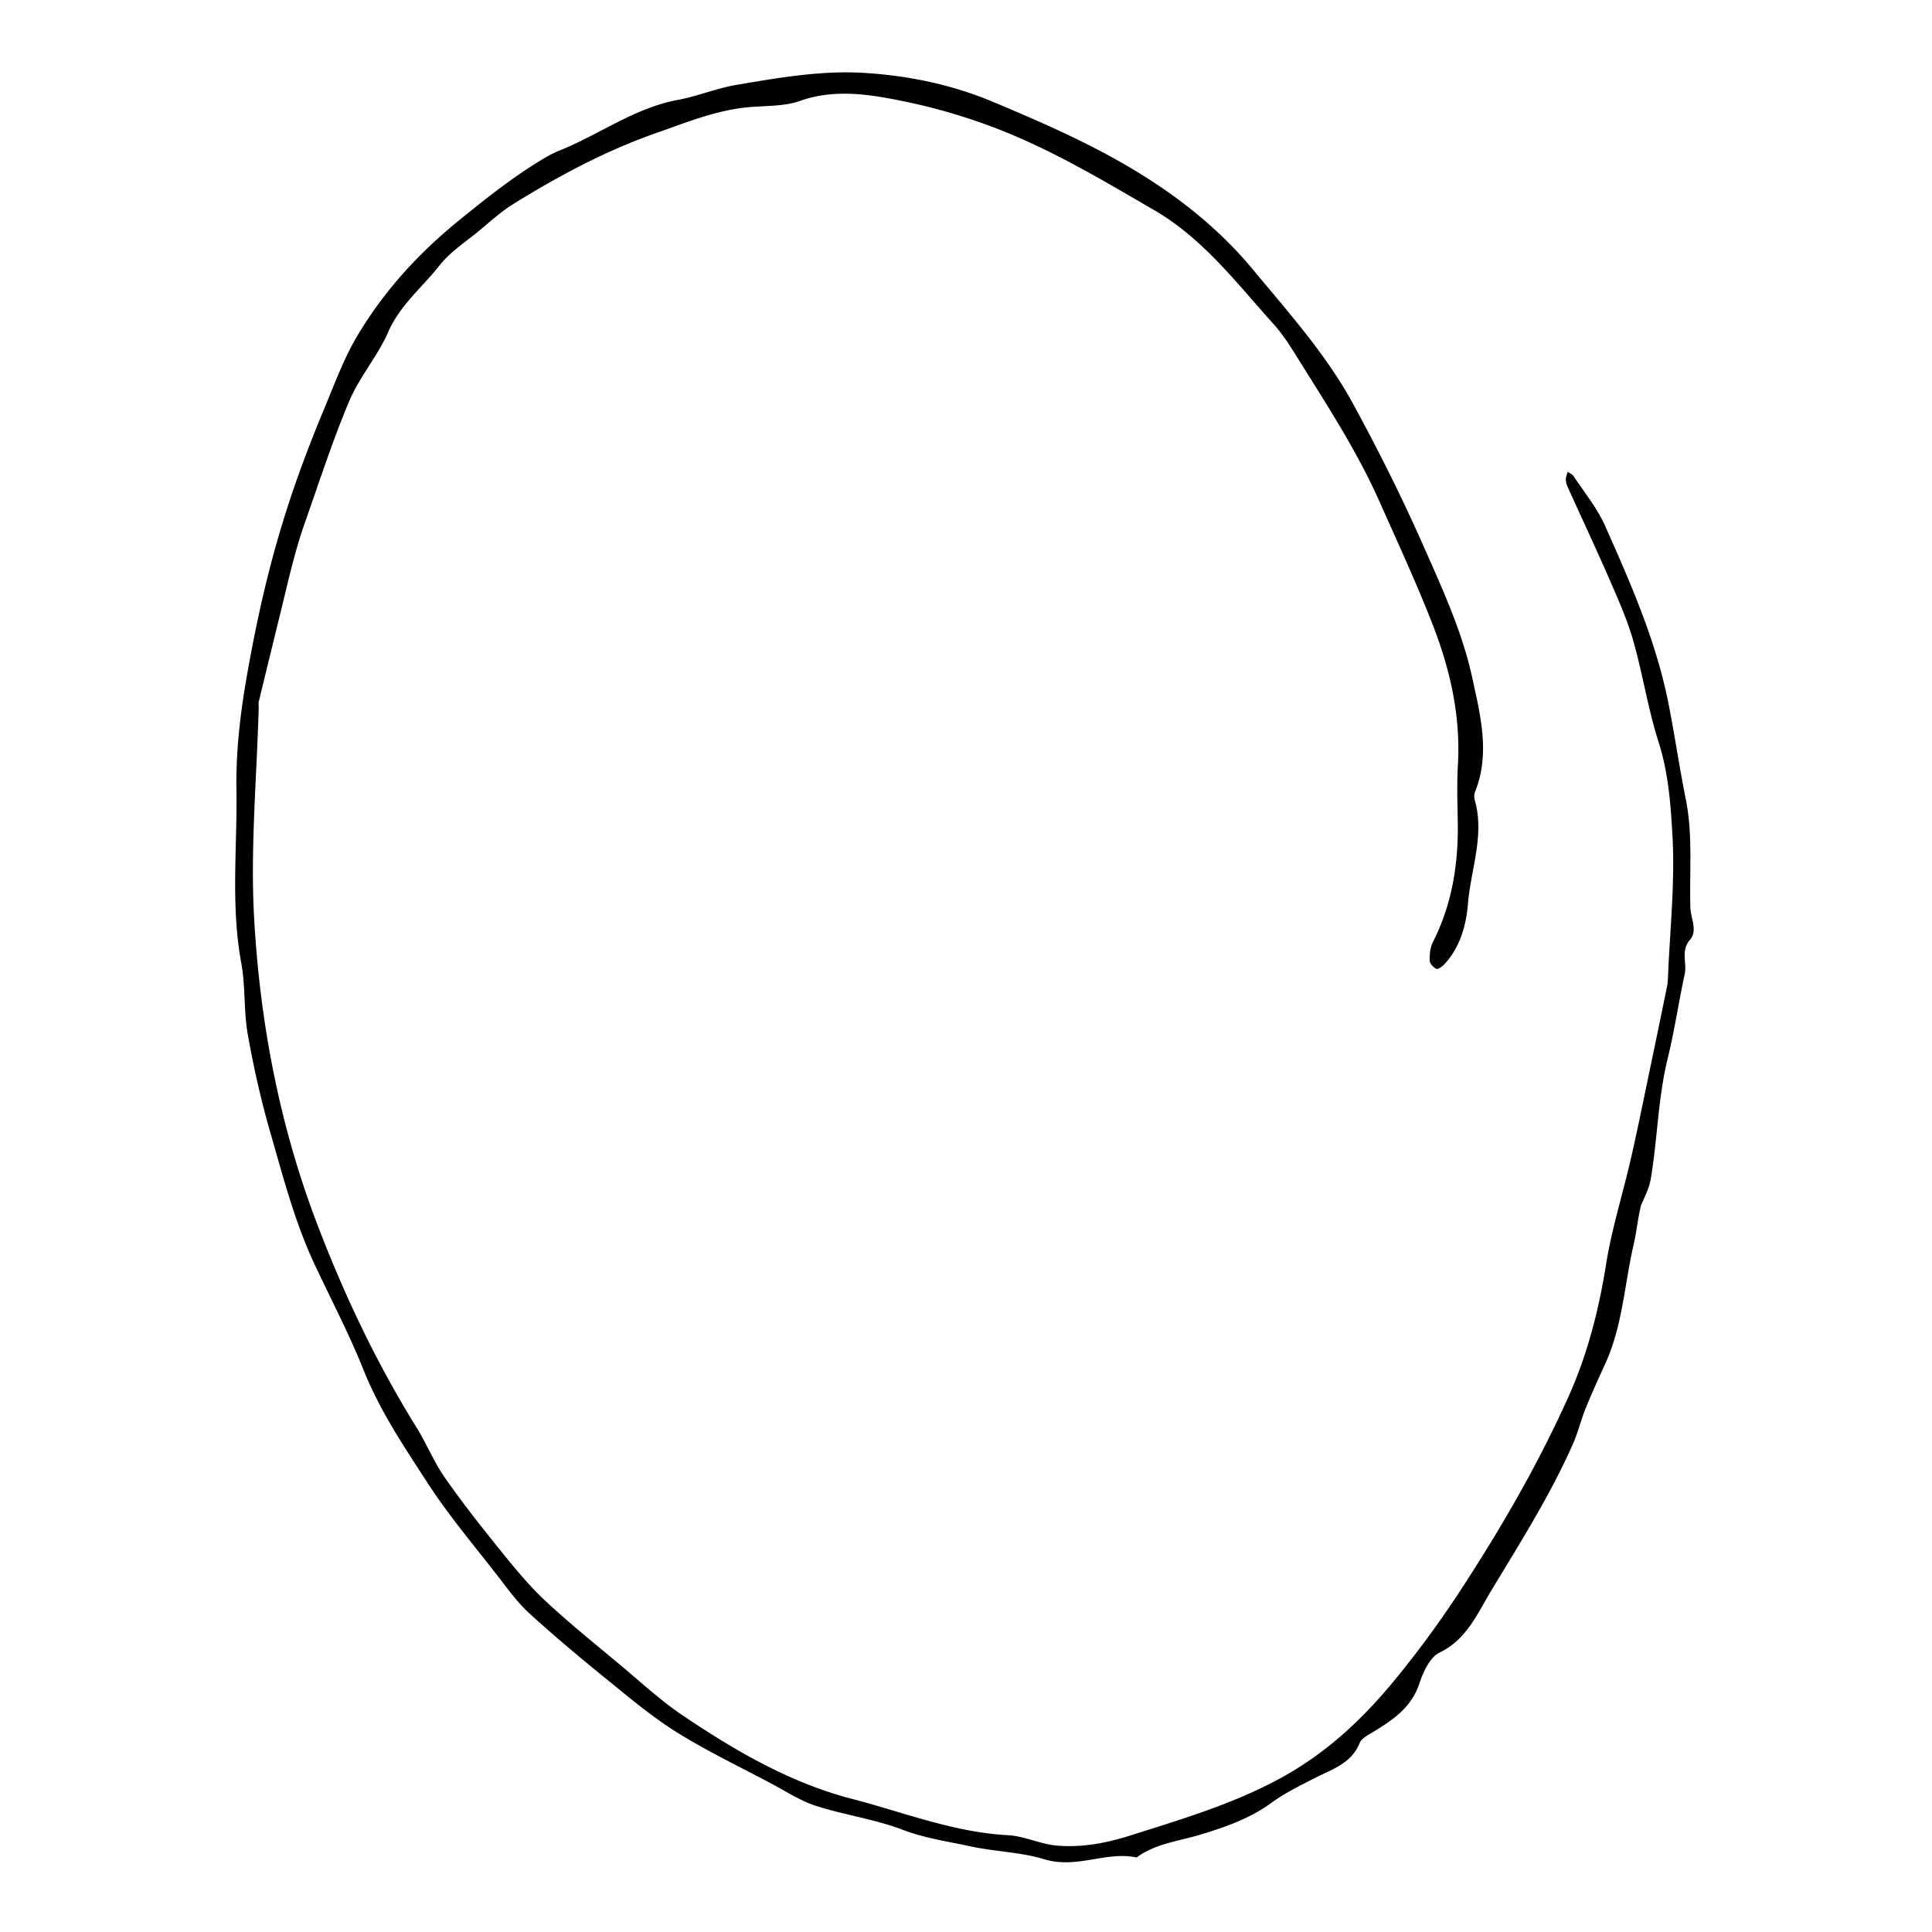 <svg width="534" height="534" viewBox="0 0 534 534" fill="none" xmlns="http://www.w3.org/2000/svg"><path d="M453.562 333.169c-.917 3.84-1.217 7.339-2.005 10.725-2.551 10.971-3.051 22.43-7.804 32.881-1.902 4.183-3.813 8.367-5.539 12.624-1.273 3.138-2.035 6.492-3.401 9.584-6.311 14.29-14.686 27.488-22.721 40.797-3.715 6.152-6.691 13.386-14.22 17.001-2.634 1.265-4.5 5.314-5.538 8.479-2.229 6.798-7.498 10.224-13.053 13.61-1.28.78-2.961 1.629-3.452 2.851-2.302 5.725-7.624 7.281-12.406 9.725-4.118 2.105-8.338 4.163-12.049 6.877-5.837 4.269-12.513 6.592-19.198 8.652-6.126 1.887-12.649 2.494-18.039 6.425-8.465-1.795-16.5 3.252-25.542.477-6.374-1.956-13.709-2.092-20.546-3.583-6.216-1.355-12.444-2.218-18.535-4.543-7.708-2.942-16.087-4.076-23.976-6.613-4.332-1.392-8.282-4.006-12.351-6.168-8.8-4.675-17.836-8.981-26.261-14.259-6.969-4.365-13.313-9.768-19.726-14.967-7.103-5.758-14.118-11.644-20.874-17.802-3.159-2.879-5.734-6.436-8.37-9.845-6.732-8.703-13.898-17.14-19.863-26.348-6.466-9.984-13.121-19.846-17.628-31.144-3.923-9.834-8.91-19.332-13.438-28.969-5.53-11.77-8.724-24.193-12.287-36.525-2.582-8.938-4.638-18.067-6.257-27.23-1.145-6.478-.61-13.258-1.801-19.723-2.944-15.983-1.073-32.044-1.331-48.056-.171-10.601 1.1-21.179 2.955-31.686 5.176-29.314 11.295-49.443 21.374-73.607 2.793-6.696 5.308-13.61 8.981-19.815 7.395-12.491 17.008-23.008 28.43-32.266 6.655-5.394 13.274-10.687 20.494-15.25 2.259-1.428 4.566-2.876 7.033-3.862 11.007-4.399 20.718-11.76 32.695-13.995 5.5-1.027 10.785-3.245 16.294-4.172 11.762-1.98 23.528-4.063 35.592-3.28 12.184.79 23.967 3.25 35.197 7.957 9.368 3.927 18.726 7.959 27.757 12.59 16.692 8.561 32.032 19.167 44.096 33.717 9.87 11.903 20.299 23.518 27.736 37.176 6.949 12.763 13.487 25.796 19.365 39.082 5.277 11.93 10.862 24.053 13.588 36.679 2.168 10.041 5.033 20.925.751 31.514-.273.675-.242 1.599-.041 2.32 2.728 9.749-1.146 19.14-1.913 28.654-.465 5.782-2.175 12.087-6.62 16.77-.557.586-1.716 1.363-2.141 1.149-.812-.41-1.798-1.458-1.815-2.261-.036-1.699.12-3.605.87-5.085 5.323-10.488 7.094-21.659 6.895-33.277-.09-5.233-.269-10.484.034-15.701.783-13.503-2.094-26.27-6.95-38.76-4.477-11.518-9.672-22.7-14.683-33.975-6.212-13.979-14.422-26.564-22.421-39.38-2.095-3.358-4.208-6.79-6.843-9.709-10.239-11.34-19.544-23.73-33.085-31.575C304.9 49.9 291.022 41.55 275.664 35.598c-10.365-4.017-20.96-6.859-31.628-8.69-7.245-1.244-15.225-1.756-22.903.976-4.387 1.562-9.438 1.312-14.203 1.742-8.888.803-17.082 4.172-25.352 7.065-14.028 4.908-27.116 11.88-39.717 19.71-3.393 2.11-6.397 4.864-9.492 7.428-3.723 3.083-7.955 5.804-10.886 9.532-4.771 6.069-10.926 10.969-14.182 18.412-2.915 6.663-7.958 12.407-10.776 19.098-4.693 11.139-8.4 22.696-12.43 34.109-1.213 3.434-2.204 6.953-3.146 10.474-1.138 4.253-2.116 8.549-3.163 12.827-2.094 8.555-4.194 17.109-6.267 25.669-.12.495-.003 1.044-.017 1.567-.521 19.413-2.34 38.899-1.264 58.224 1.596 28.656 6.95 56.943 17.157 83.875 7.47 19.712 16.497 38.845 27.68 56.85 2.821 4.542 4.845 9.607 7.892 13.974 4.865 6.974 10.154 13.666 15.503 20.284 3.856 4.769 7.78 9.568 12.249 13.738 6.679 6.234 13.827 11.969 20.844 17.834 5.617 4.695 11.027 9.727 17.072 13.803 14.559 9.817 29.876 18.724 46.89 23.122 14.222 3.677 28.077 9.241 43.052 10.021 4.581.239 9.041 2.519 13.635 2.887 6.764.541 13.258-.616 19.976-2.736 14.371-4.536 28.808-8.811 42.039-16.077 11.761-6.458 21.496-15.271 30.229-25.724 7.113-8.513 13.592-17.401 19.58-26.585 11.039-16.932 21.172-34.474 29.47-52.937 5.22-11.613 8.385-23.896 10.396-36.562 1.569-9.88 4.646-19.515 6.878-29.299 1.969-8.632 3.709-17.317 5.526-25.984a4322.83 4322.83 0 0 0 4.483-21.698c.151-.738.197-1.505.228-2.261.531-13.132 1.986-26.317 1.243-39.377-.485-8.53-1.119-17.304-3.824-25.765-2.9-9.07-4.348-18.594-6.935-27.778-1.566-5.563-3.913-10.934-6.225-16.253-3.858-8.875-7.976-17.636-11.958-26.457-.297-.658-.528-1.411-.527-2.12.001-.709.332-1.417.518-2.125.555.404 1.285.693 1.638 1.229 2.972 4.516 6.512 8.793 8.681 13.676 7.094 15.963 14.152 31.924 17.565 49.293 1.723 8.763 3.008 17.589 4.754 26.308 2.012 10.048.966 20.02 1.273 30.018.09 2.941 2.064 6.302-.079 8.787-2.683 3.112-.81 6.461-1.502 9.624-1.686 7.71-2.801 15.552-4.687 23.208-2.708 10.996-2.806 22.312-4.698 33.391-.4 2.346-1.514 4.571-2.692 7.244Z" fill="#000"/></svg>